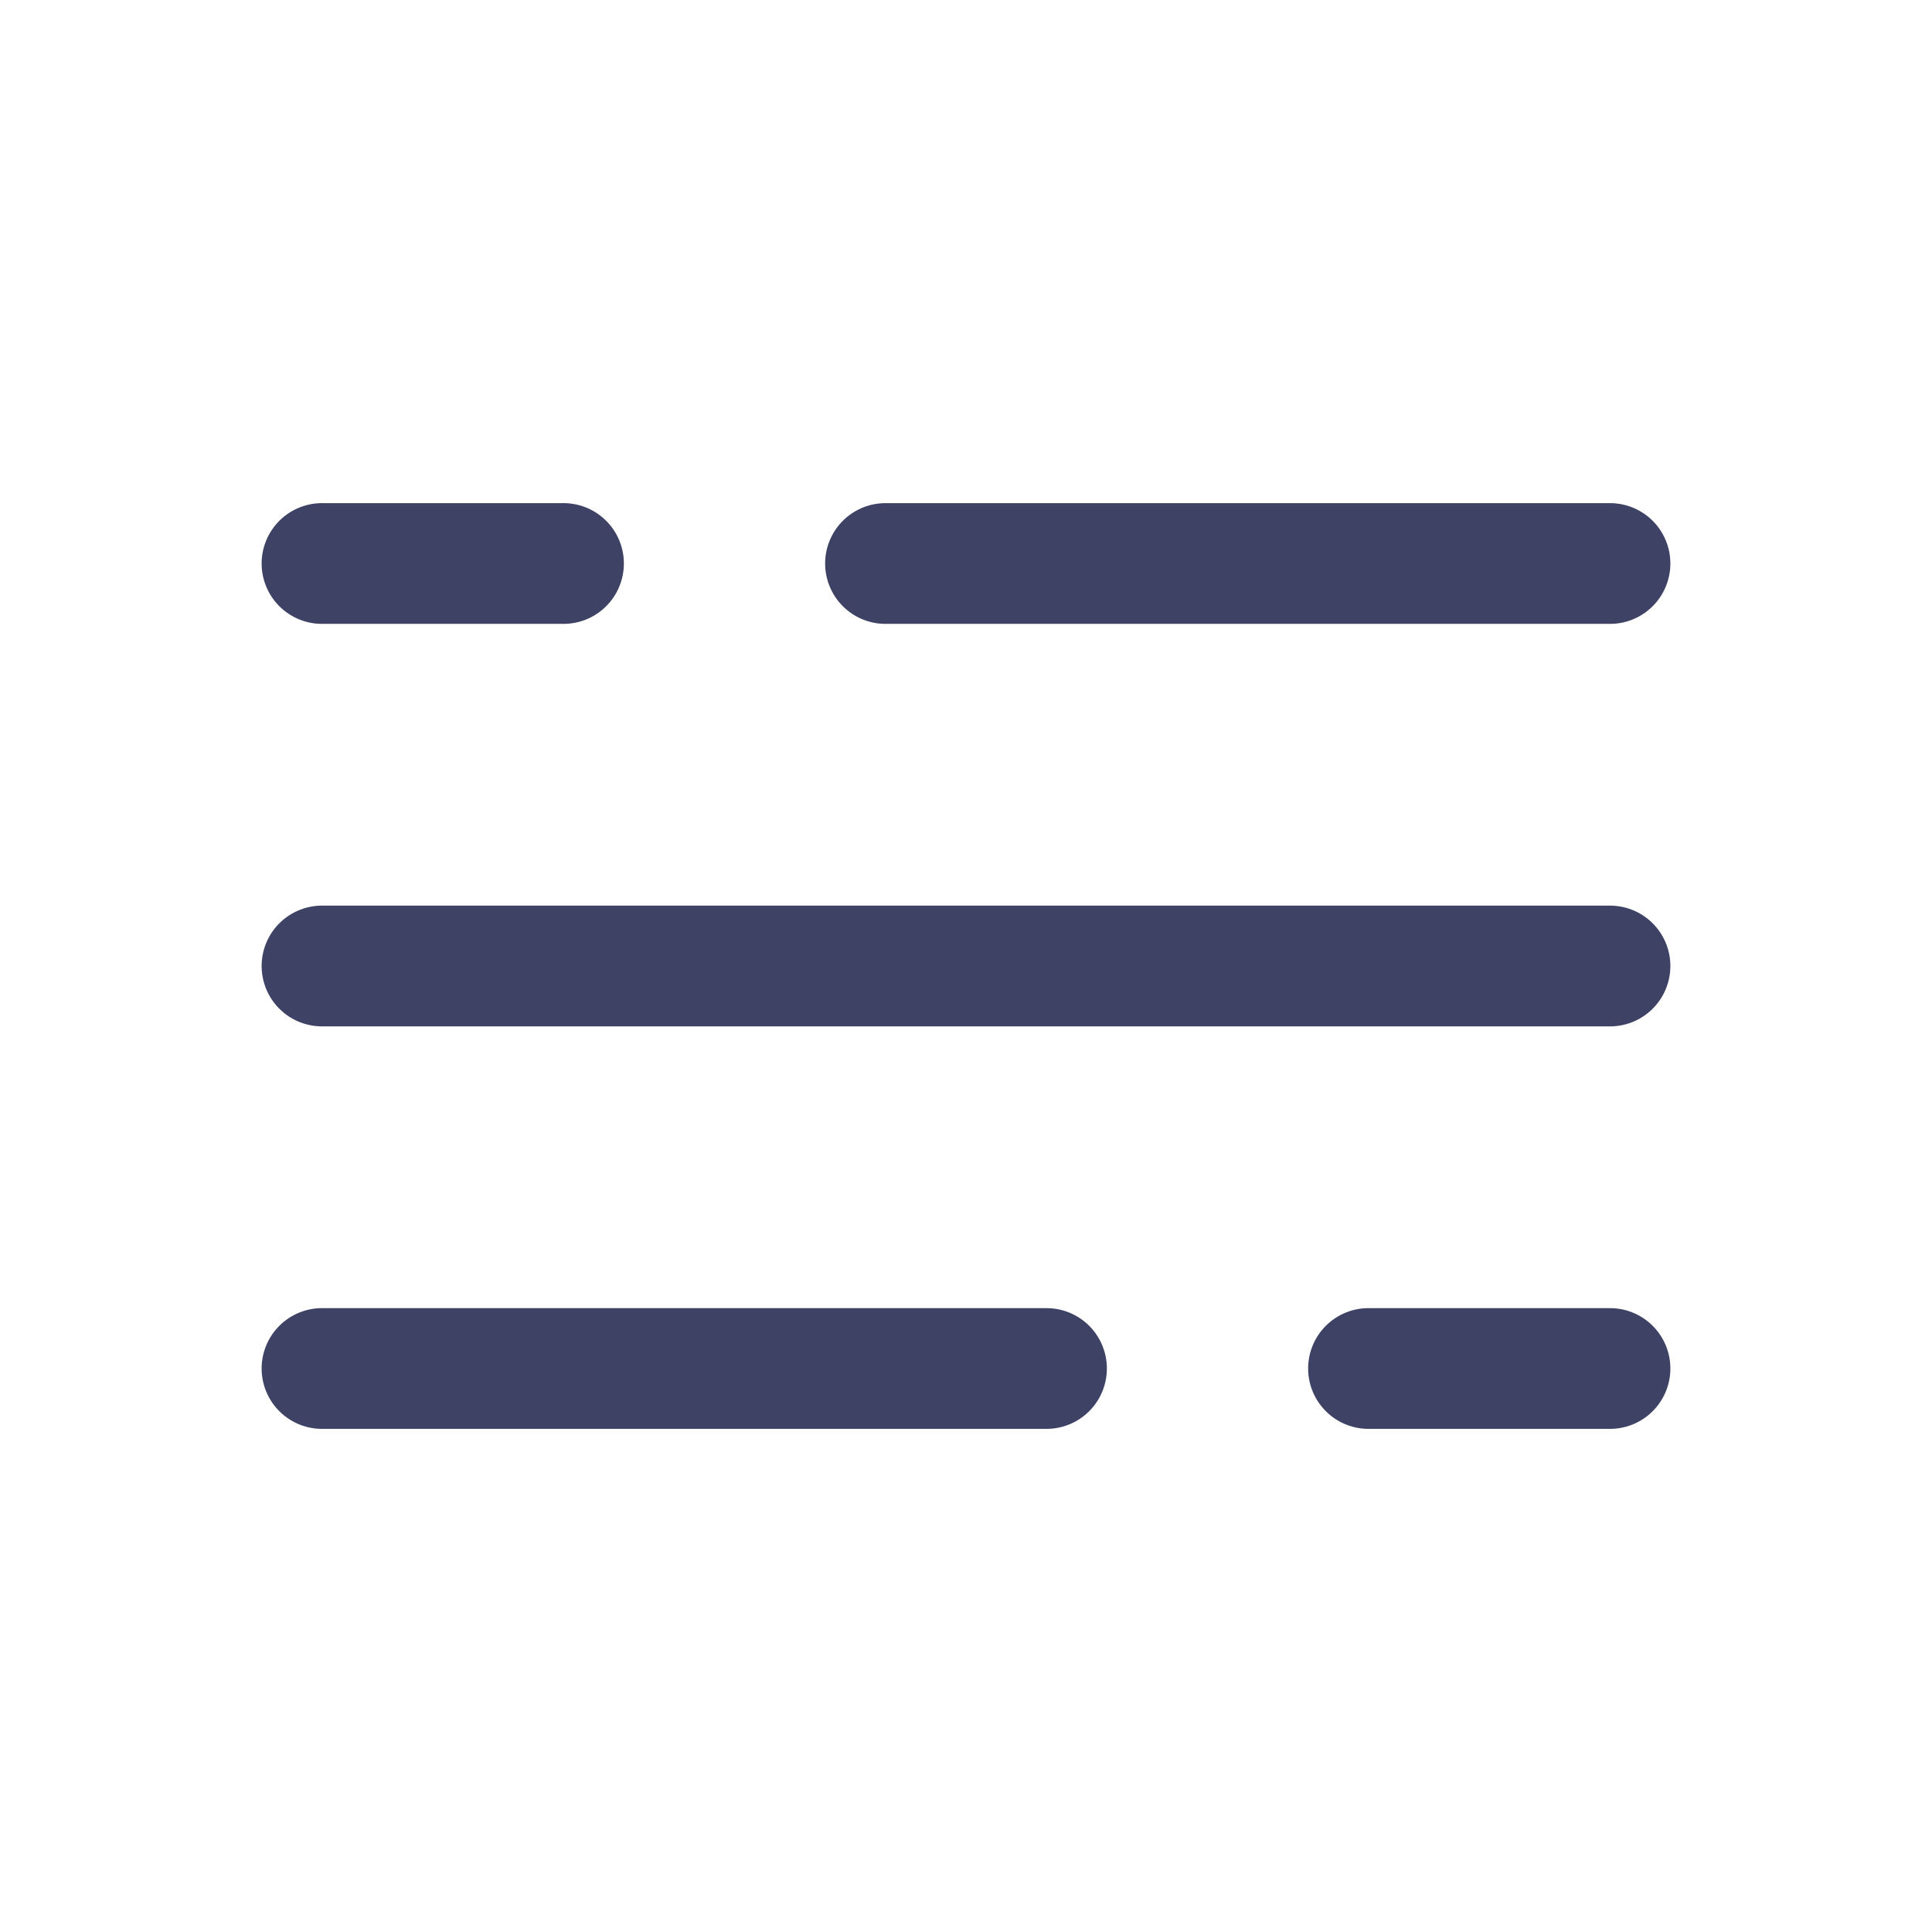 <!DOCTYPE svg PUBLIC "-//W3C//DTD SVG 1.1//EN" "http://www.w3.org/Graphics/SVG/1.1/DTD/svg11.dtd">
<!-- Uploaded to: SVG Repo, www.svgrepo.com, Transformed by: SVG Repo Mixer Tools -->
<svg width="64px" height="64px" viewBox="0 0 24 24" fill="none" xmlns="http://www.w3.org/2000/svg" stroke="#3E4265">
<g id="SVGRepo_bgCarrier" stroke-width="0"/>
<g id="SVGRepo_tracerCarrier" stroke-linecap="round" stroke-linejoin="round"/>
<g id="SVGRepo_iconCarrier"> <path d="M4 7L7 7M20 7L11 7" stroke="#3E4265" stroke-width="1.5" stroke-linecap="round"/> <path d="M20 17H17M4 17L13 17" stroke="#3E4265" stroke-width="1.5" stroke-linecap="round"/> <path d="M4 12H7L20 12" stroke="#3E4265" stroke-width="1.5" stroke-linecap="round"/> </g>
</svg>